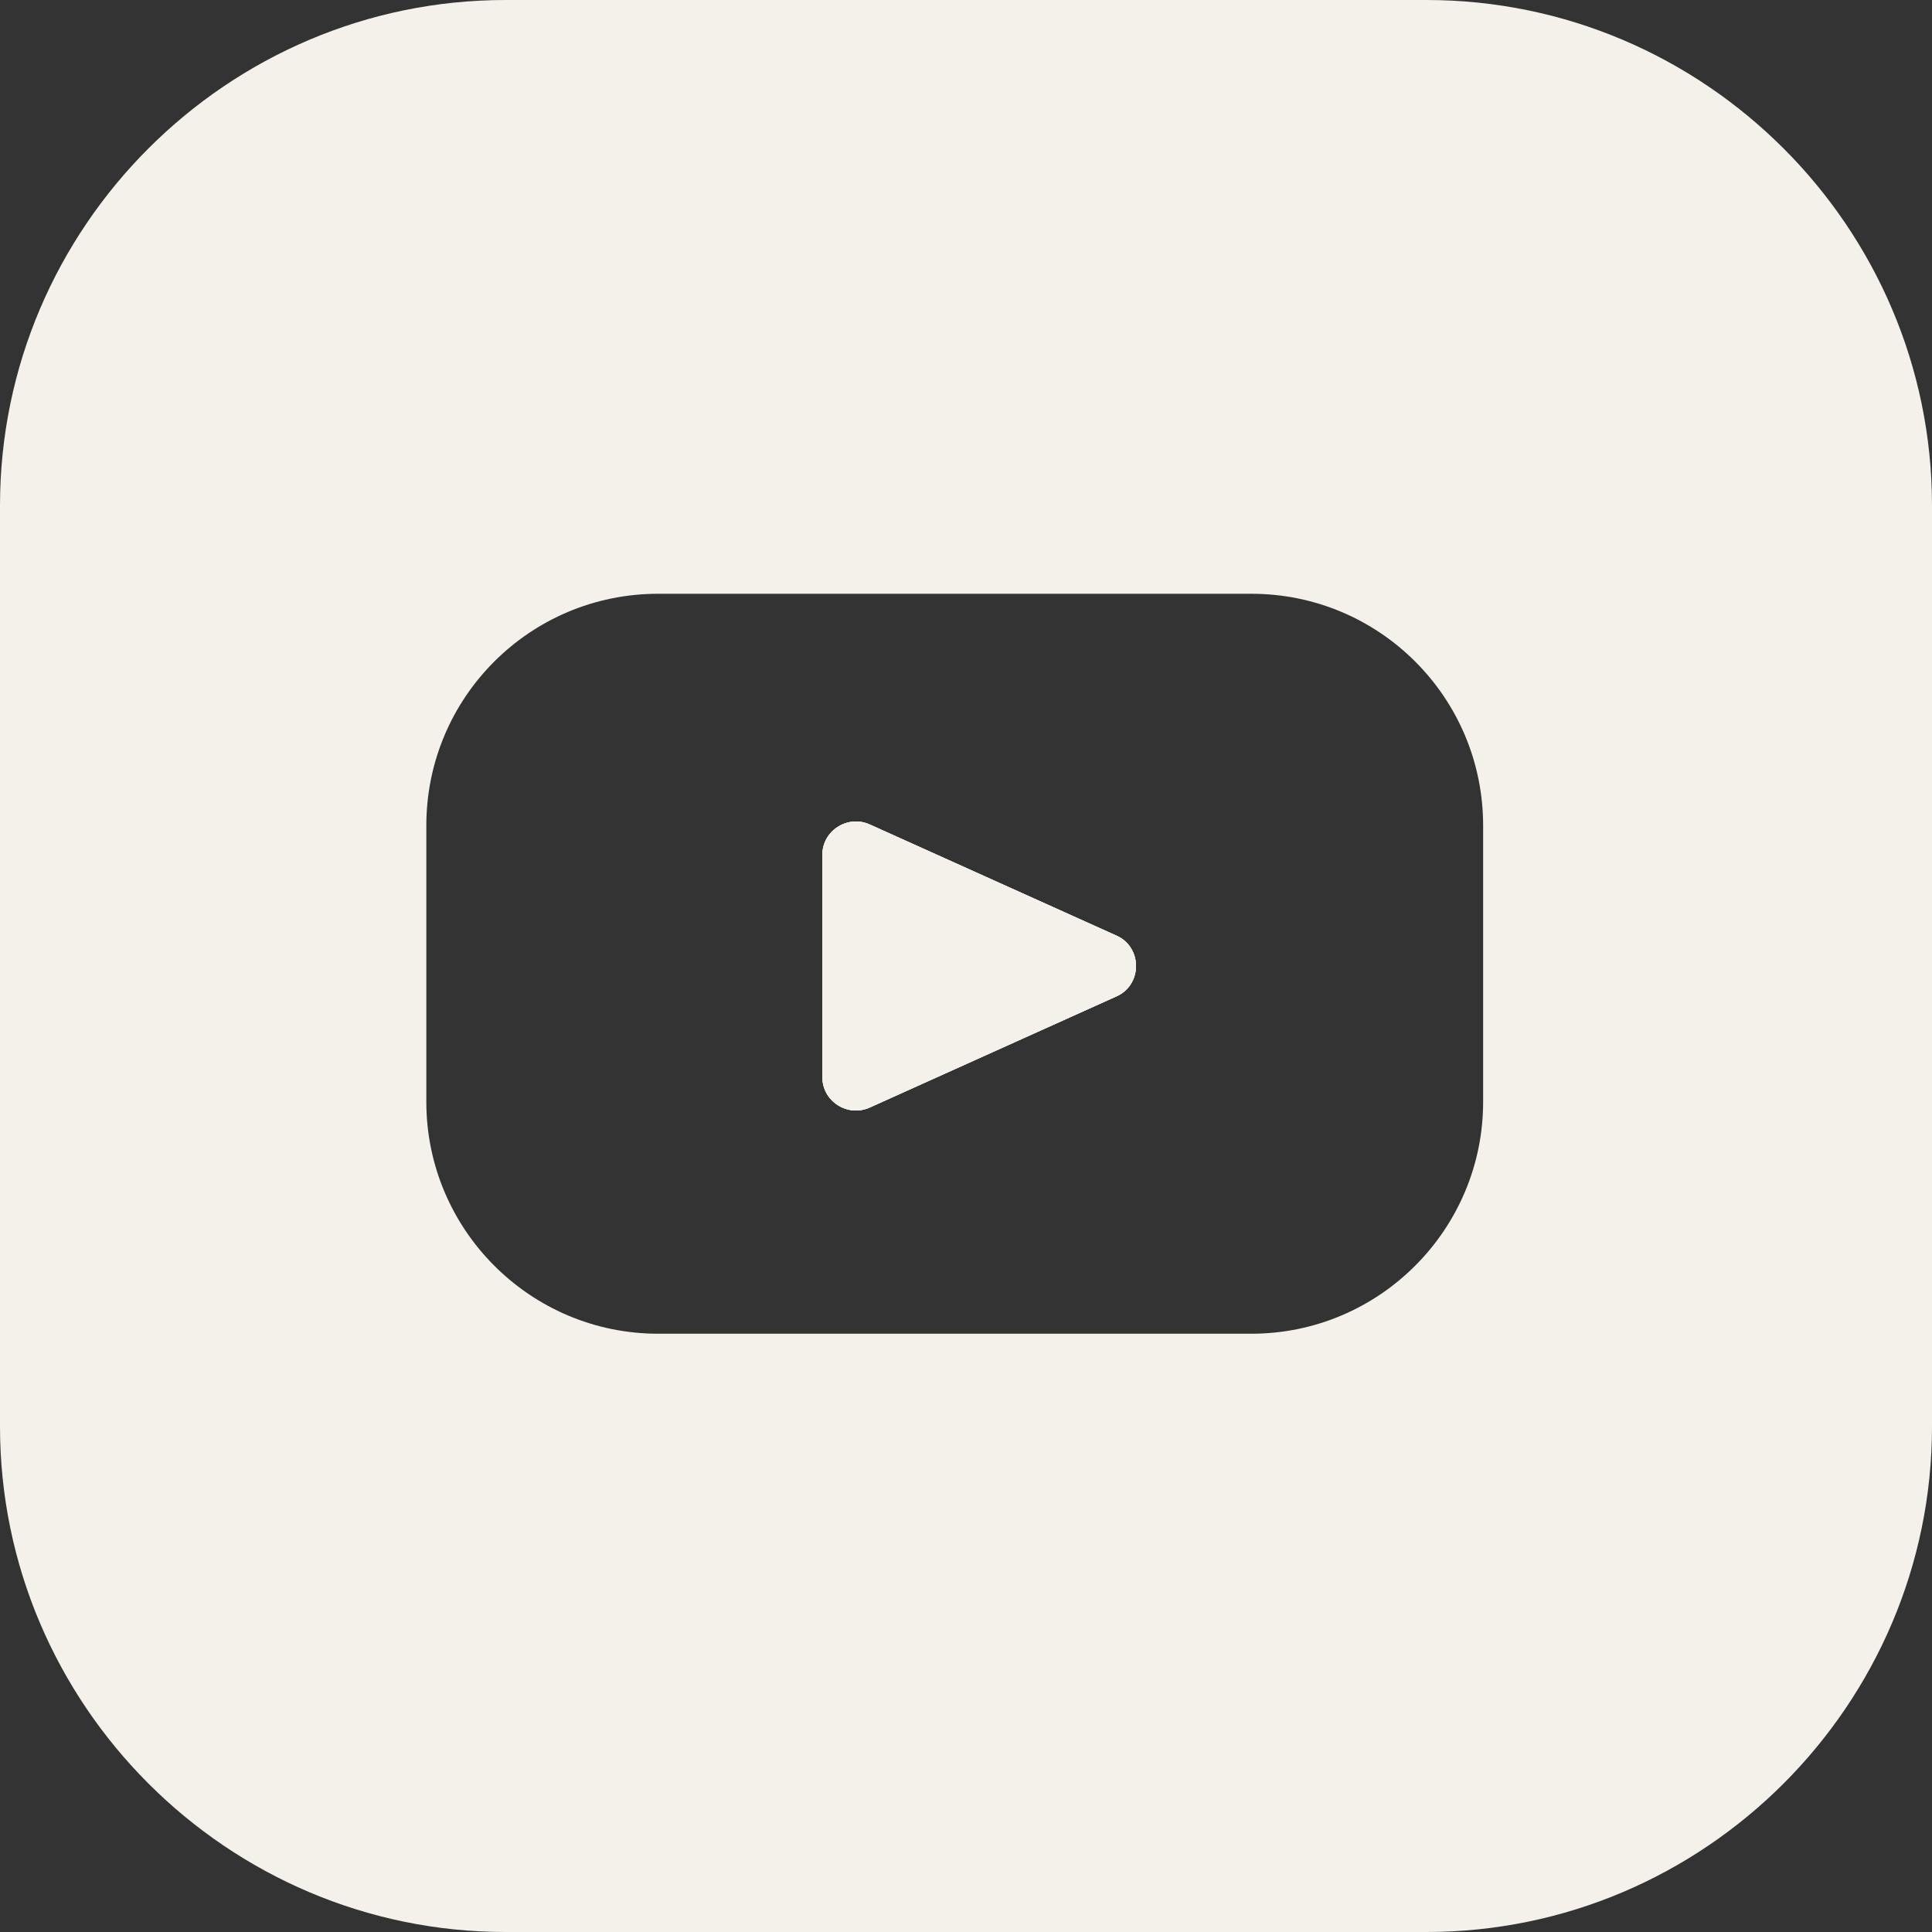 <?xml version="1.0" encoding="utf-8"?>
<!-- Generator: Adobe Illustrator 24.2.3, SVG Export Plug-In . SVG Version: 6.00 Build 0)  -->
<svg version="1.1" id="Livello_1" xmlns="http://www.w3.org/2000/svg" xmlns:xlink="http://www.w3.org/1999/xlink" x="0px" y="0px"
	 viewBox="0 0 30 30" style="enable-background:new 0 0 30 30;" xml:space="preserve">
<rect x="0" y="0" width="30" height="30" fill="#333333" stroke="none"/>
<style type="text/css">
	.st0{fill:#F3F1E9;}
	.st1{fill:#FFFFFF;}
	.st2{fill-rule:evenodd;clip-rule:evenodd;fill:#FFFFFF;}
</style>
<g>
	<g>
		<path class="st0" d="M17.34,15.47L13.5,17.2c-0.34,0.15-0.73-0.1-0.73-0.47v-3.46c0-0.37,0.39-0.62,0.73-0.47l3.84,1.73
			C17.74,14.71,17.74,15.29,17.34,15.47z"/>
		<path class="st0" d="M22.15,0H7.85C3.53,0,0,3.53,0,7.85v14.3C0,26.47,3.53,30,7.85,30h14.3c4.32,0,7.85-3.53,7.85-7.85V7.85
			C30,3.53,26.47,0,22.15,0z M23.03,17.11c0,1.98-1.61,3.6-3.6,3.6h-9.21c-1.99,0-3.6-1.62-3.6-3.6v-4.29c0-1.99,1.61-3.6,3.6-3.6
			h9.21c1.99,0,3.6,1.61,3.6,3.6V17.11z"/>
		<path class="st0" d="M17.34,14.53L13.5,12.8c-0.34-0.15-0.73,0.1-0.73,0.47v3.46c0,0.37,0.39,0.62,0.73,0.47l3.84-1.73
			C17.74,15.29,17.74,14.71,17.34,14.53z"/>
	</g>
	<path class="st0" d="M17.34,15.47L13.5,17.2c-0.34,0.15-0.73-0.1-0.73-0.47v-3.46c0-0.37,0.39-0.62,0.73-0.47l3.84,1.73
		C17.74,14.71,17.74,15.29,17.34,15.47z"/>
</g>
</svg>
